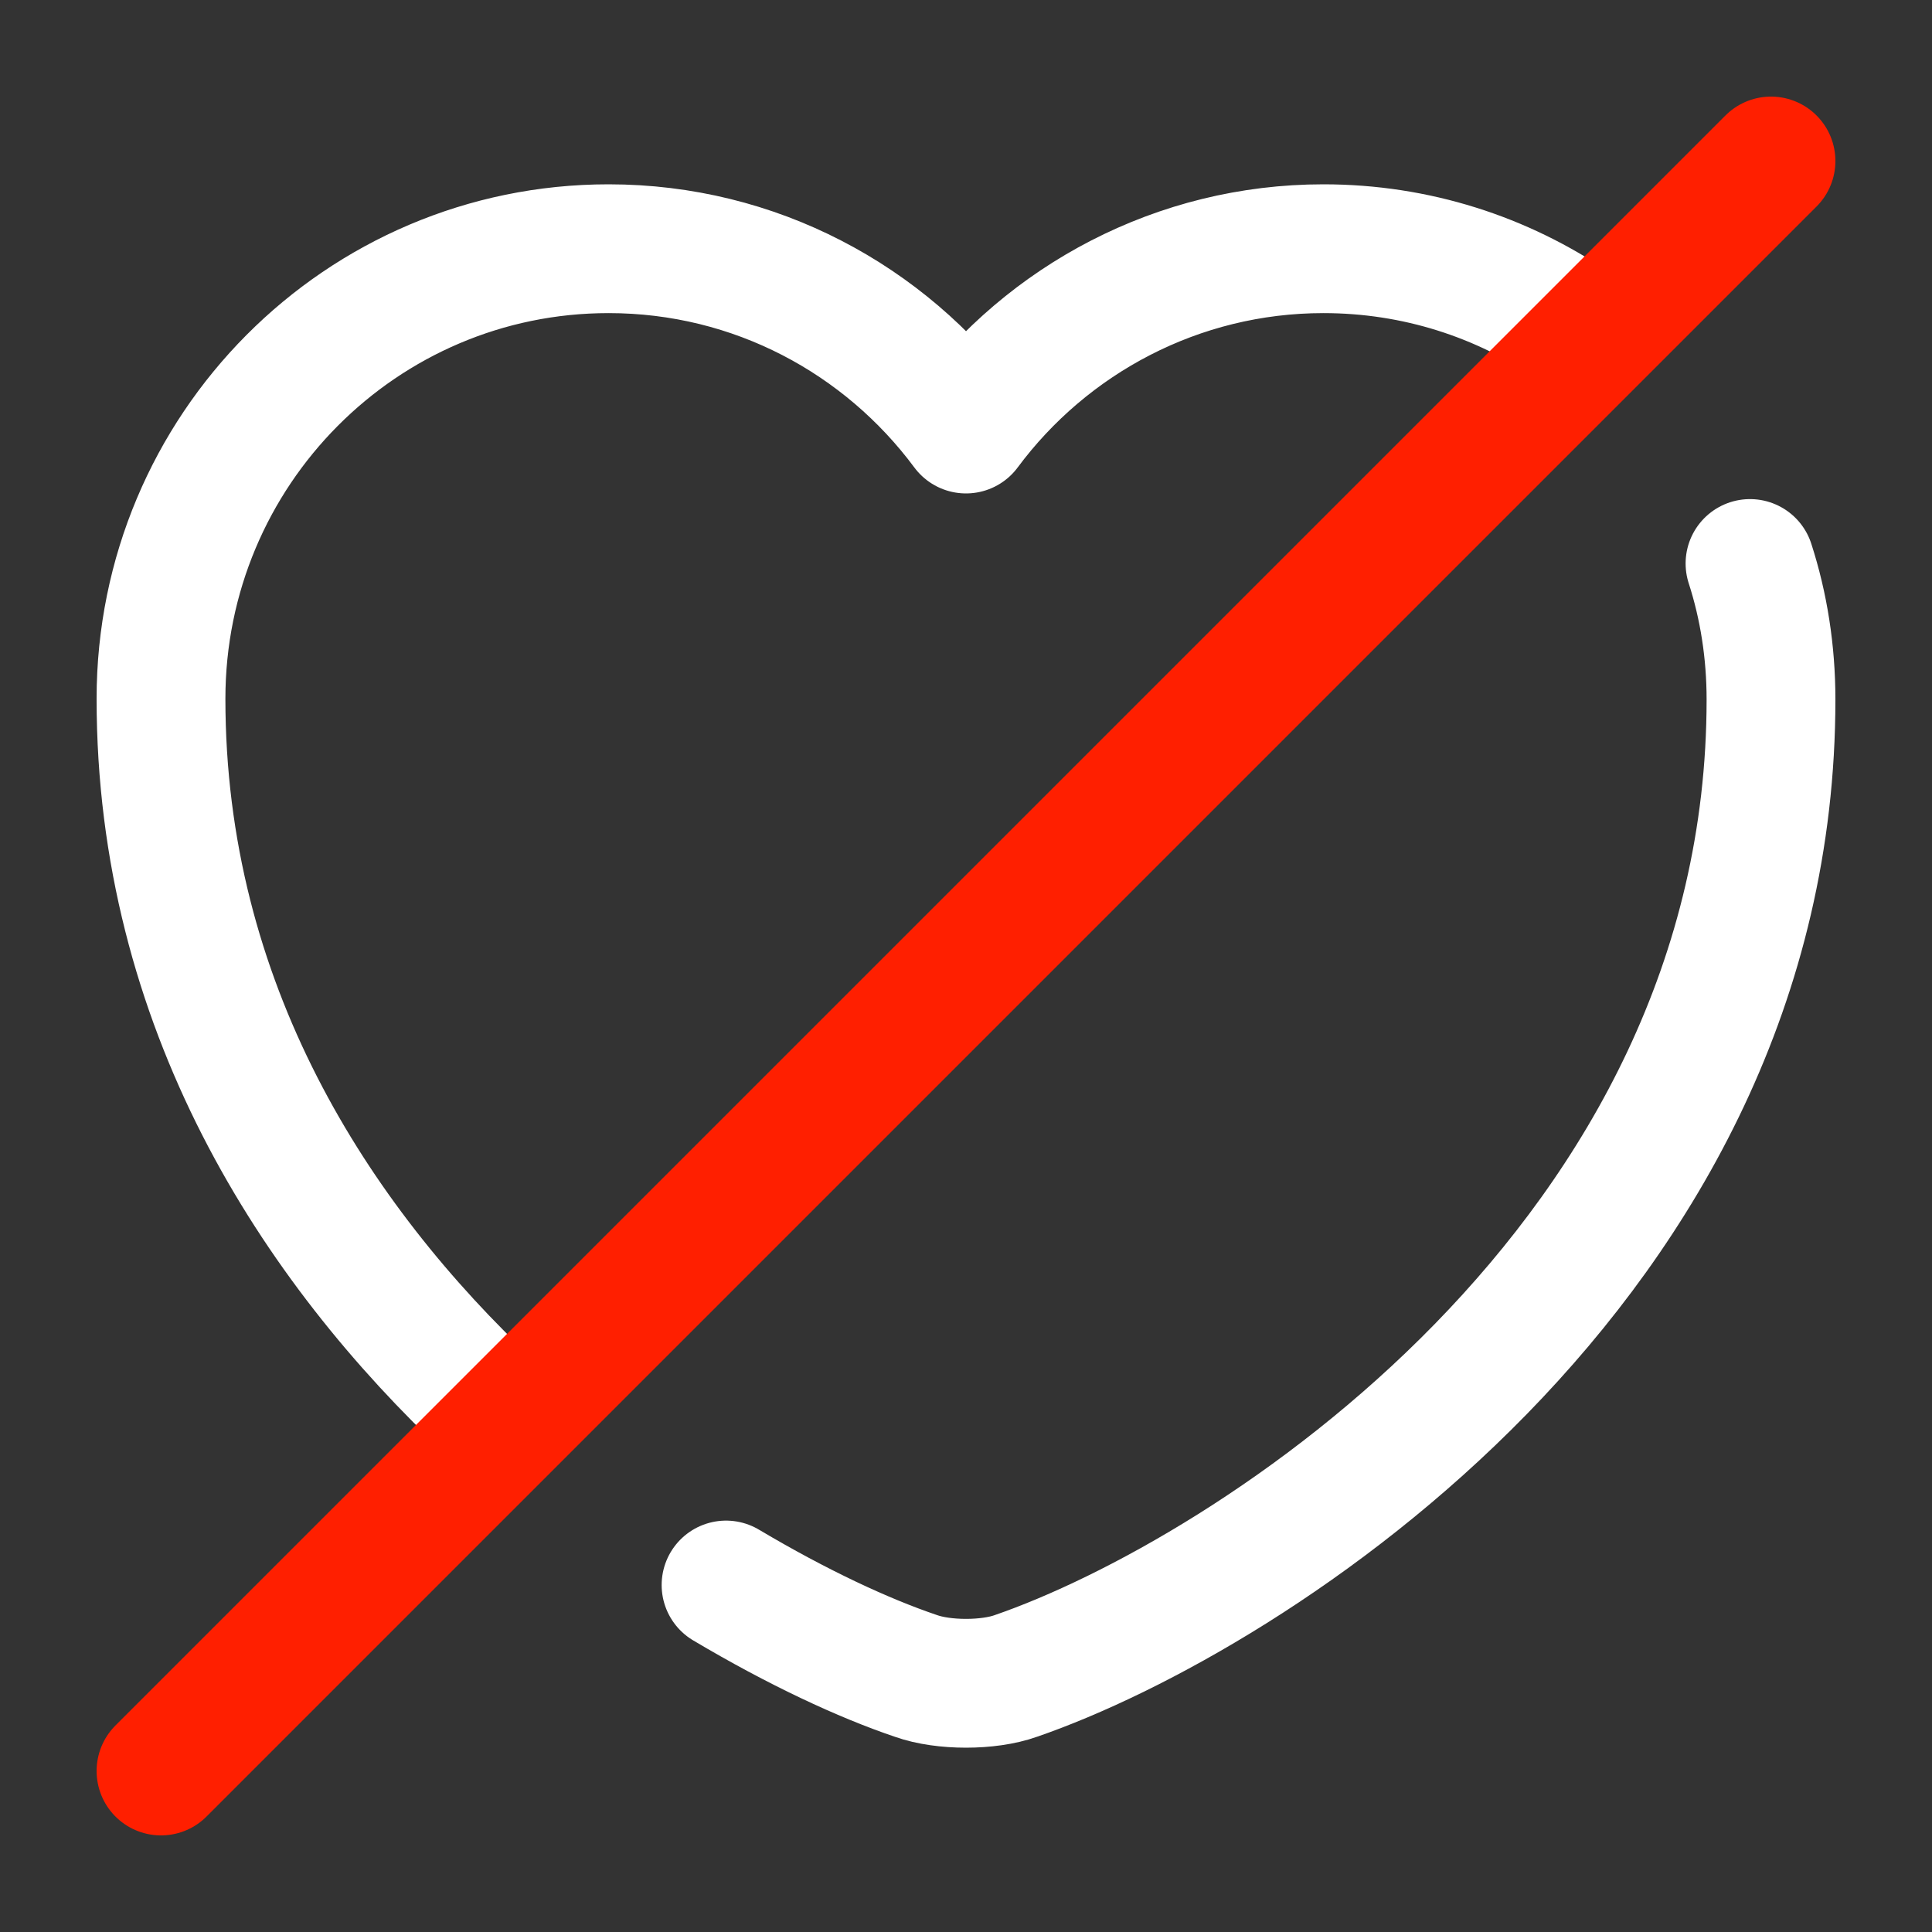 <svg width="15" height="15" viewBox="0 0 15 15" fill="none" xmlns="http://www.w3.org/2000/svg">
<rect x="0" y="0" width="15" height="15" fill="#333333" stroke="none"/>
<path d="M3.819 10.938C2.437 9.644 1.25 7.8 1.25 5.425C1.25 3.494 2.806 1.931 4.725 1.931C5.862 1.931 6.869 2.481 7.5 3.331C8.131 2.481 9.144 1.931 10.275 1.931C10.994 1.931 11.662 2.15 12.219 2.531" stroke="white" stroke-linecap="round" stroke-linejoin="round"/>
<path d="M13.587 4.375C13.694 4.706 13.75 5.062 13.75 5.431C13.75 9.806 9.7 12.387 7.887 13.012C7.675 13.088 7.325 13.088 7.112 13.012C6.706 12.875 6.194 12.637 5.637 12.306" stroke="white" stroke-linecap="round" stroke-linejoin="round"/>
<path d="M13.75 1.25L1.25 13.75" stroke="#FF1F00" stroke-linecap="round" stroke-linejoin="round"/>
</svg>
